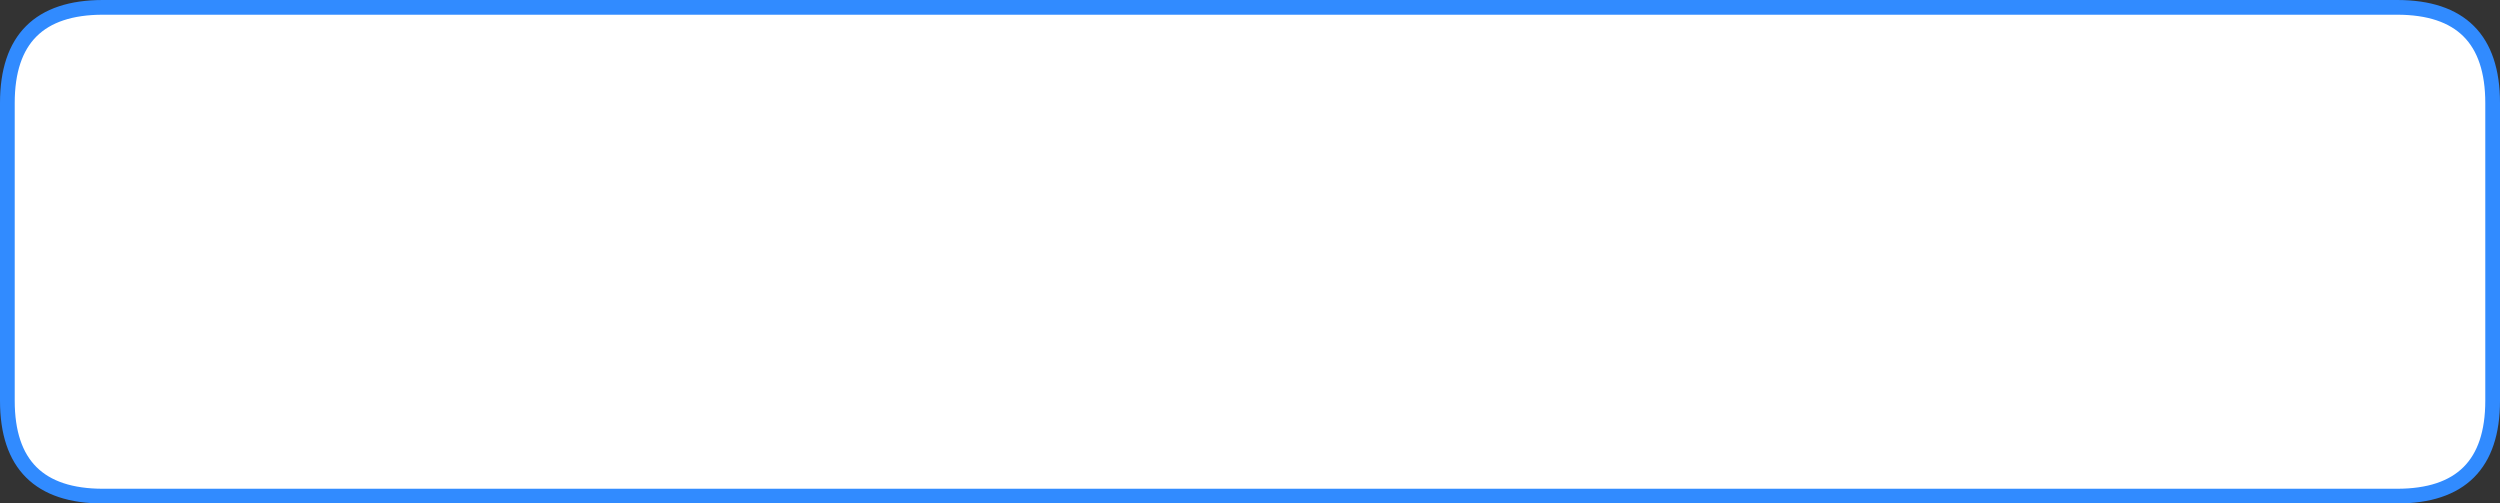 <svg version="1.1" x="0" y="0" width="100%" height="100%" viewBox="0,0,9.514,1.916" xmlns="http://www.w3.org/2000/svg" xmlns:xlink="http://www.w3.org/1999/xlink">
  <rect x="0" y="0" width="9.514" height="1.916" fill="#333333" stroke="none"/>
  <g transform="translate(0.028 0.028)">
    <path d="M 0.364 0 L 9.094 0 Q 9.458 0 9.458 0.364 L 9.458 1.497 Q 9.458 1.86 9.094 1.86 L 0.364 1.86 Q 0 1.86 0 1.497 L 0 0.364 Q 0 0 0.364 0 Z " style="stroke:#318bff;stroke-width:0.056;stroke-opacity:1;stroke-linecap:round;stroke-linejoin:round;fill:#ffffff;fill-opacity:1;fill-rule:nonzero;"/>
  </g>
</svg>